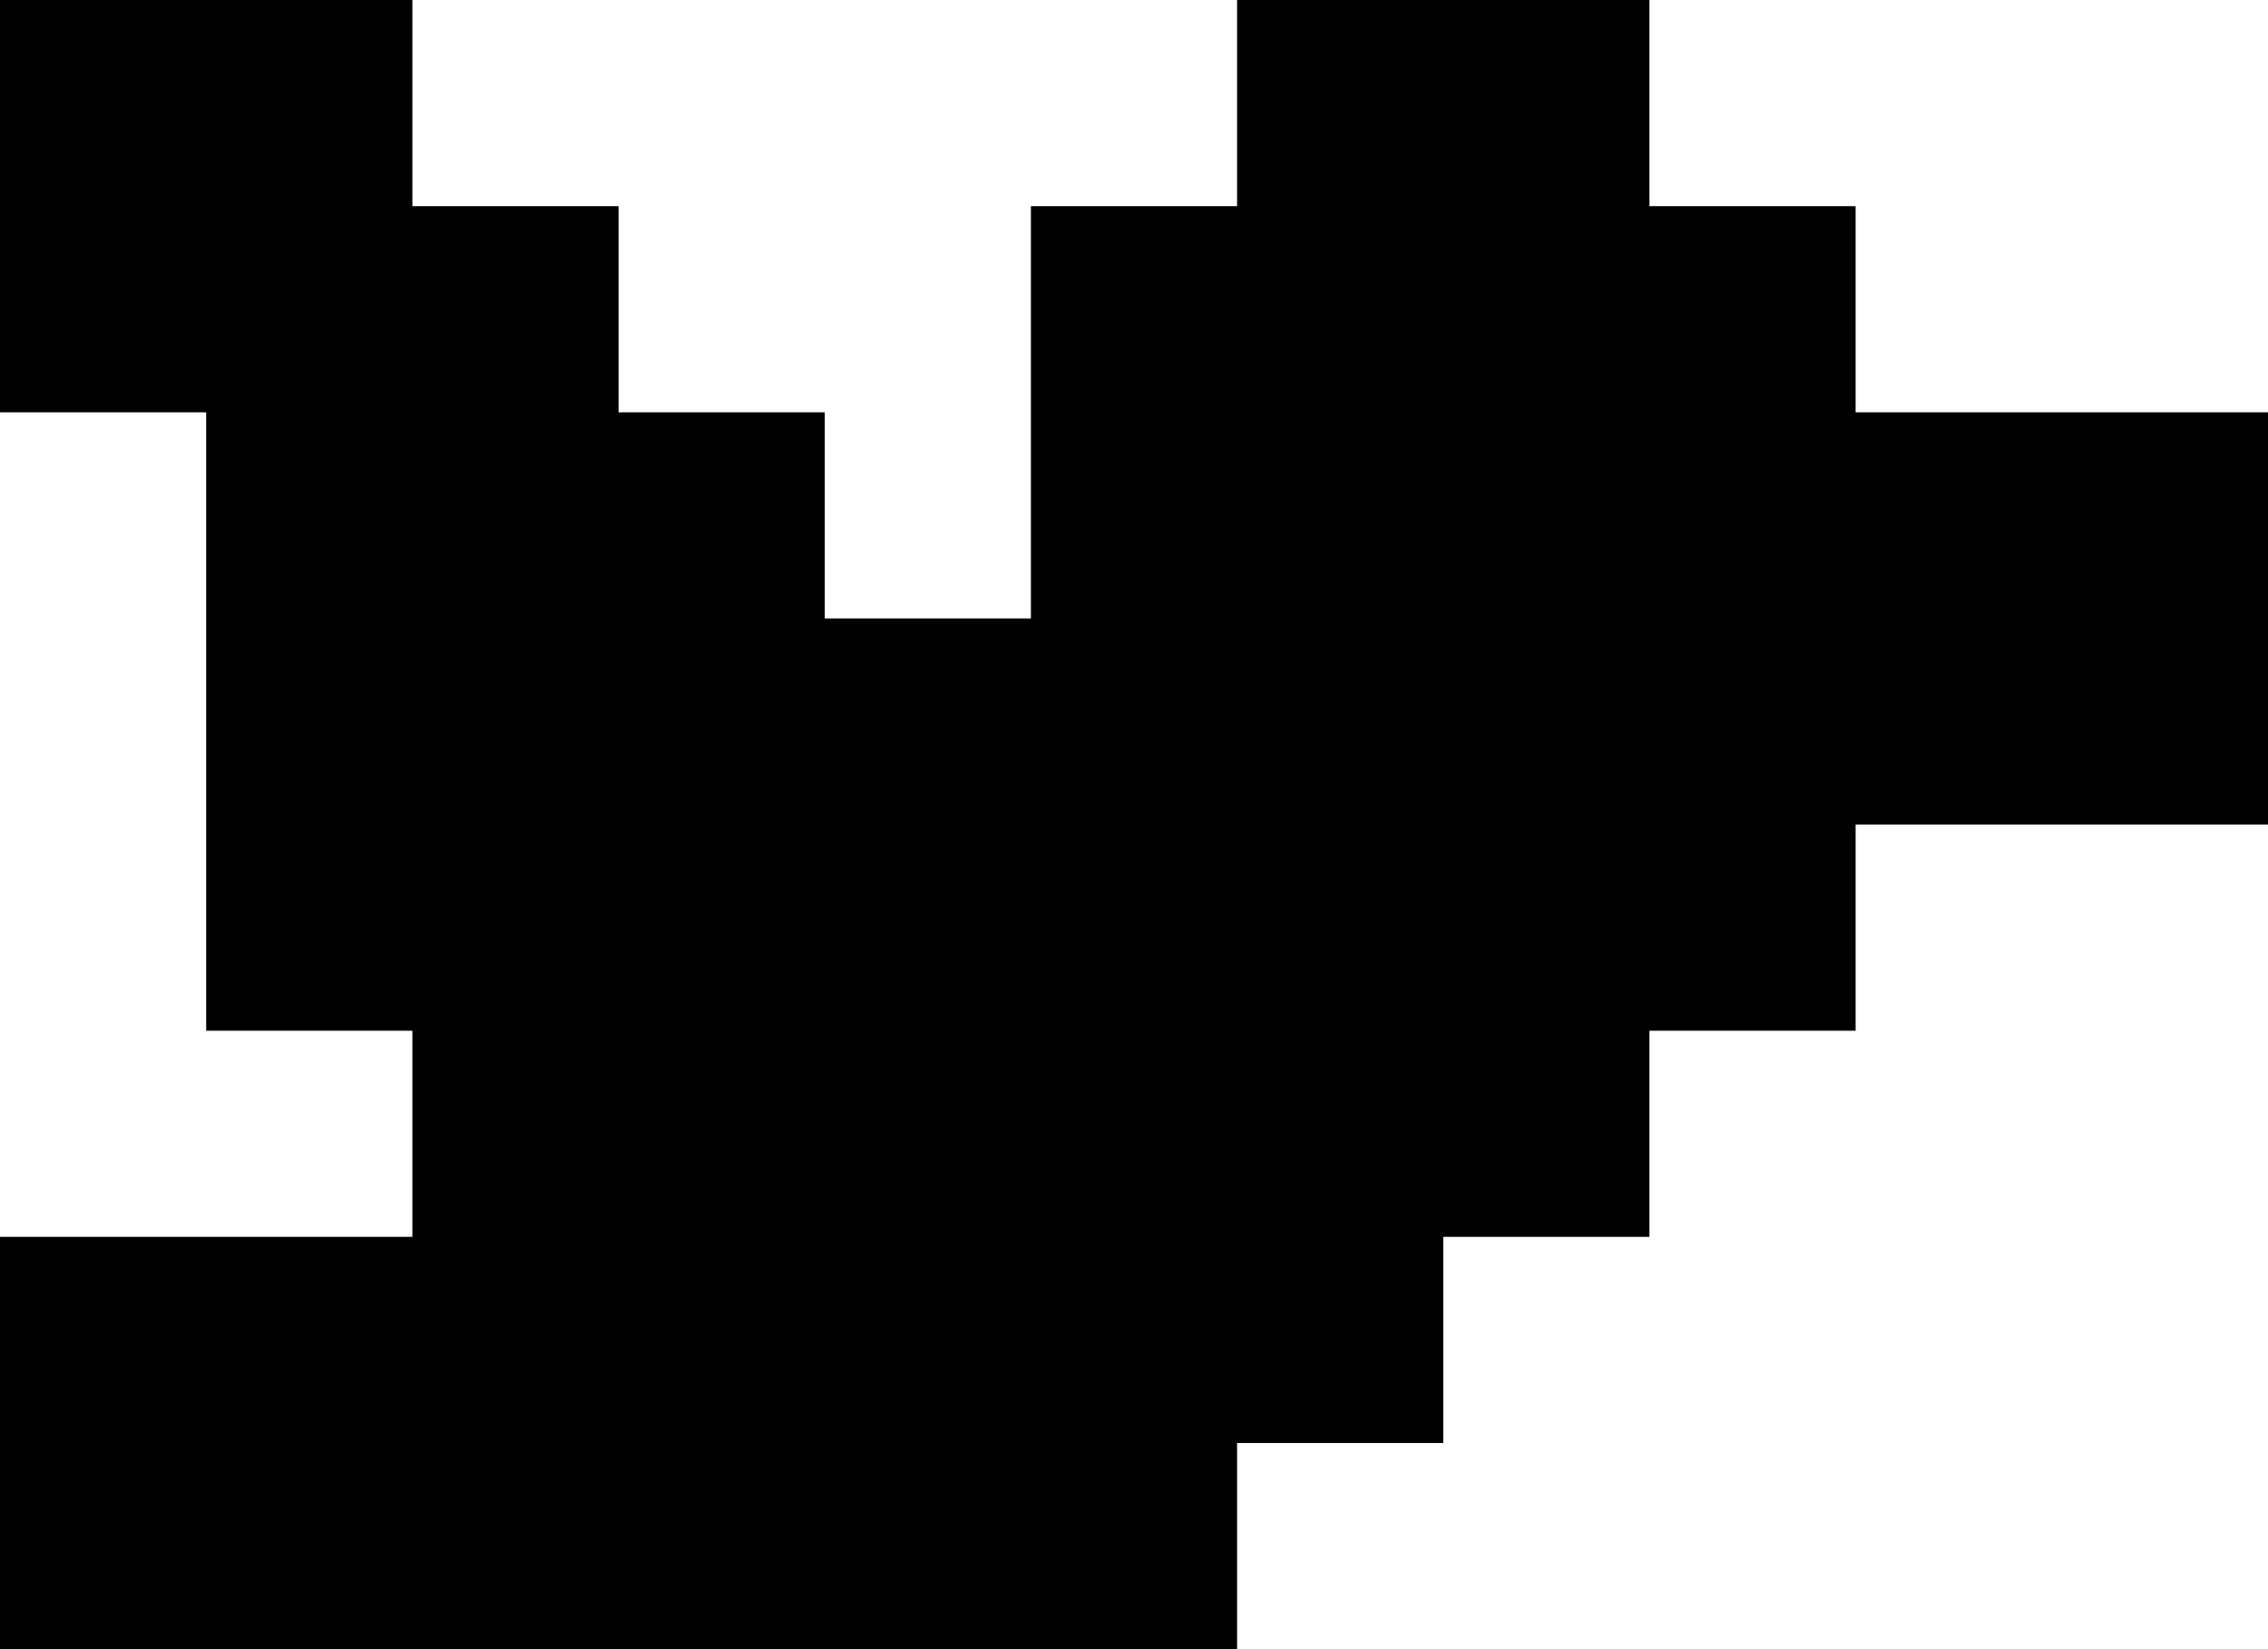 <svg xmlns="http://www.w3.org/2000/svg" viewBox="0 0 22 16"><g id="Layer_2" data-name="Layer 2"><g id="_8-Bit_Social_Icons_-_Without_Background" data-name="8-Bit Social Icons - Without Background"><polygon points="18 4 18 2 16 2 16 0 12 0 12 2 10 2 10 6 8 6 8 4 6 4 6 2 4 2 4 0 0 0 0 4 2 4 2 6 2 10 4 10 4 12 0 12 0 16 4 16 8 16 12 16 12 14 14 14 14 12 16 12 16 10 18 10 18 8 22 8 22 4 18 4"/></g></g></svg>
